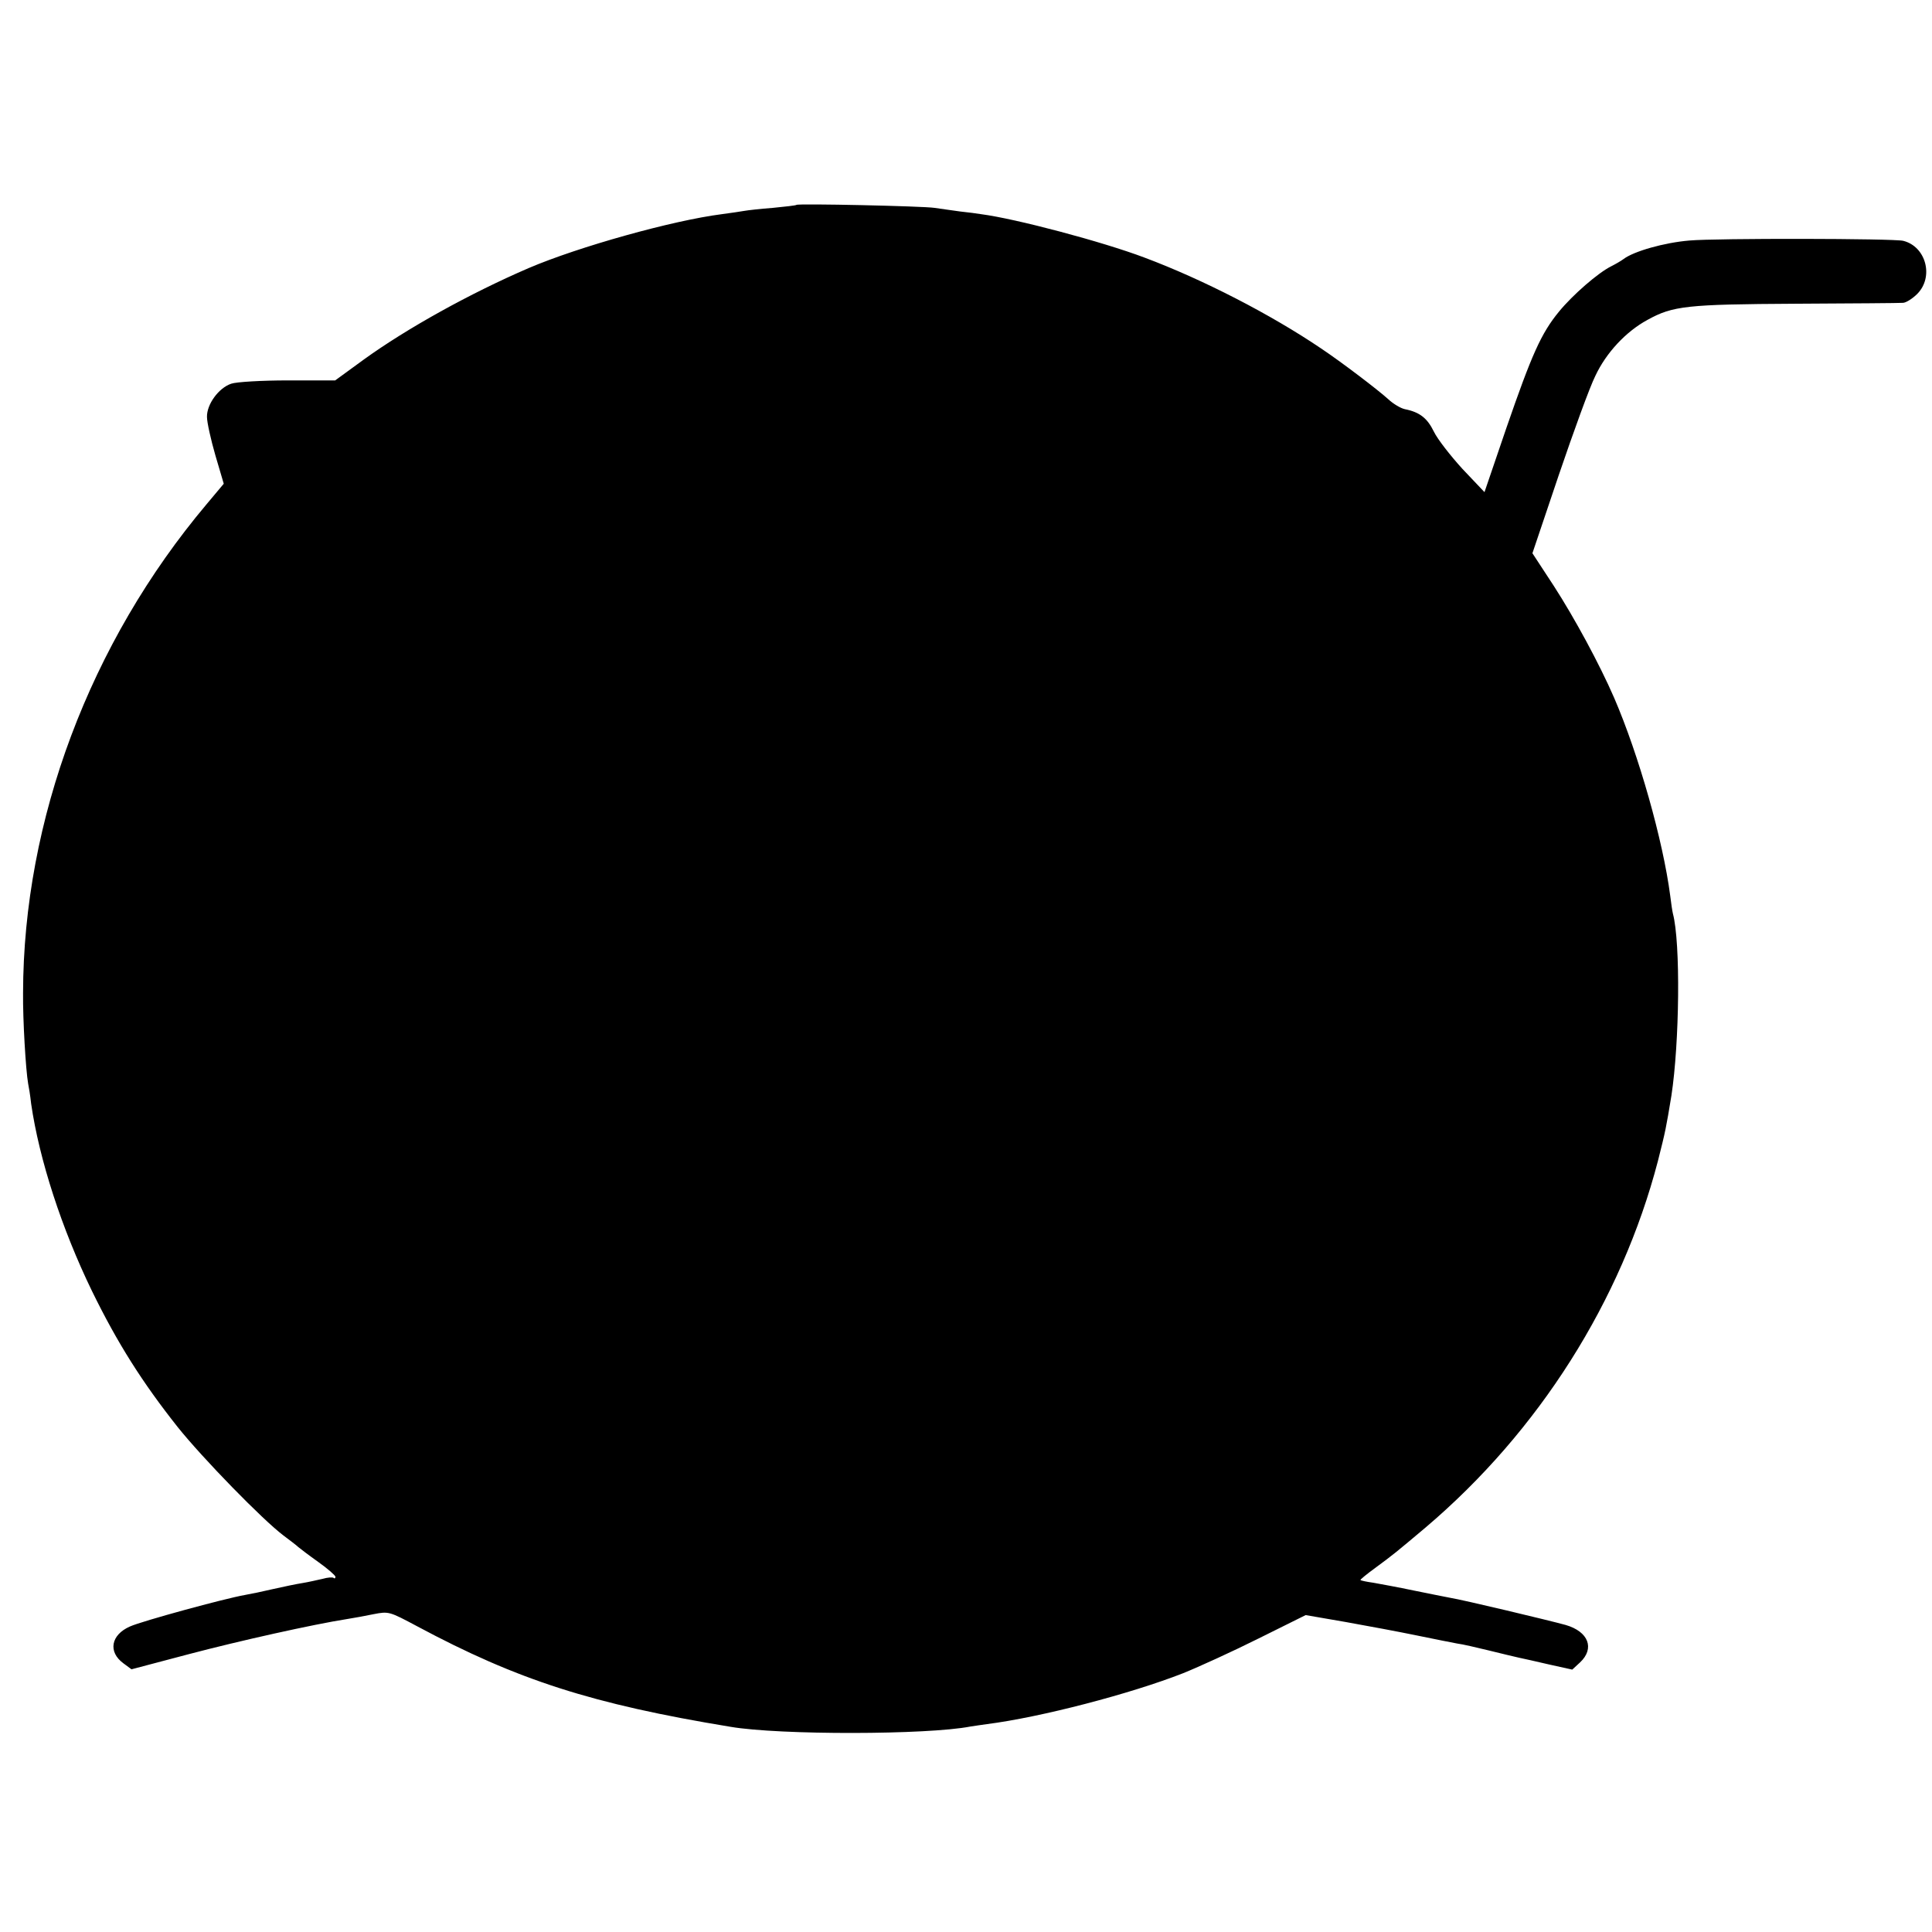 <?xml version="1.0" standalone="no"?>
<!DOCTYPE svg PUBLIC "-//W3C//DTD SVG 20010904//EN"
 "http://www.w3.org/TR/2001/REC-SVG-20010904/DTD/svg10.dtd">
<svg version="1.0" xmlns="http://www.w3.org/2000/svg"
 width="645pt" height="645pt" viewBox="0 0 645 645"
 preserveAspectRatio="xMidYMid meet">
<g transform="translate(0,645) scale(0.1,-0.1)"
fill="#000000" stroke="none">
<path d="M2659 5766 c-2 -2 -38 -6 -79 -10 -41 -3 -84 -8 -95 -10 -11 -2 -45
-7 -75 -11 -165 -21 -479 -109 -645 -180 -195 -84 -406 -201 -550 -305 l-96
-70 -158 0 c-87 0 -172 -5 -189 -11 -42 -14 -82 -69 -81 -111 0 -18 13 -76 28
-128 l28 -95 -57 -68 c-390 -463 -612 -1055 -613 -1632 -1 -89 9 -258 17 -303
2 -9 7 -39 10 -67 27 -186 102 -417 203 -625 85 -174 168 -305 286 -454 84
-105 284 -310 353 -362 21 -16 44 -33 50 -39 6 -5 36 -28 67 -50 31 -22 56
-44 57 -49 0 -5 -3 -7 -6 -4 -3 3 -20 2 -37 -3 -18 -4 -48 -11 -67 -14 -19 -3
-63 -12 -98 -20 -34 -8 -77 -17 -95 -20 -68 -12 -343 -87 -383 -105 -64 -28
-74 -85 -22 -123 l27 -20 193 51 c167 44 413 99 528 117 19 3 58 10 87 16 51
10 53 9 145 -40 336 -180 585 -260 1047 -336 165 -28 658 -27 801 1 14 2 39 6
55 8 180 23 479 101 655 170 52 21 166 73 252 116 l157 78 133 -23 c73 -13
180 -33 238 -45 58 -12 119 -24 135 -27 17 -2 64 -13 105 -23 41 -10 86 -21
100 -24 14 -3 60 -13 102 -23 l77 -17 26 24 c50 47 28 103 -48 125 -54 15
-343 84 -387 91 -14 3 -68 13 -120 24 -52 11 -113 22 -135 26 -22 3 -41 7 -43
9 -2 1 21 20 50 41 61 45 67 50 168 135 378 321 653 756 775 1223 26 103 27
109 45 218 27 176 31 511 5 608 -2 8 -6 35 -9 60 -24 184 -105 470 -187 660
-49 113 -132 266 -201 373 l-72 110 88 261 c49 144 103 293 122 331 36 77 102
148 174 187 85 47 131 52 495 54 187 1 348 2 358 3 10 0 32 14 48 30 56 57 29
158 -47 177 -31 8 -626 9 -714 1 -84 -7 -186 -36 -220 -62 -8 -6 -27 -17 -41
-24 -44 -22 -128 -95 -174 -151 -60 -73 -91 -143 -176 -389 l-73 -214 -74 78
c-40 44 -83 99 -95 124 -22 45 -47 65 -97 75 -14 3 -39 18 -55 33 -34 31 -156
124 -225 170 -167 113 -394 230 -589 303 -140 53 -430 130 -546 145 -11 2 -42
6 -70 9 -27 4 -66 9 -85 12 -39 6 -456 15 -461 10z"/>
</g>
</svg>
